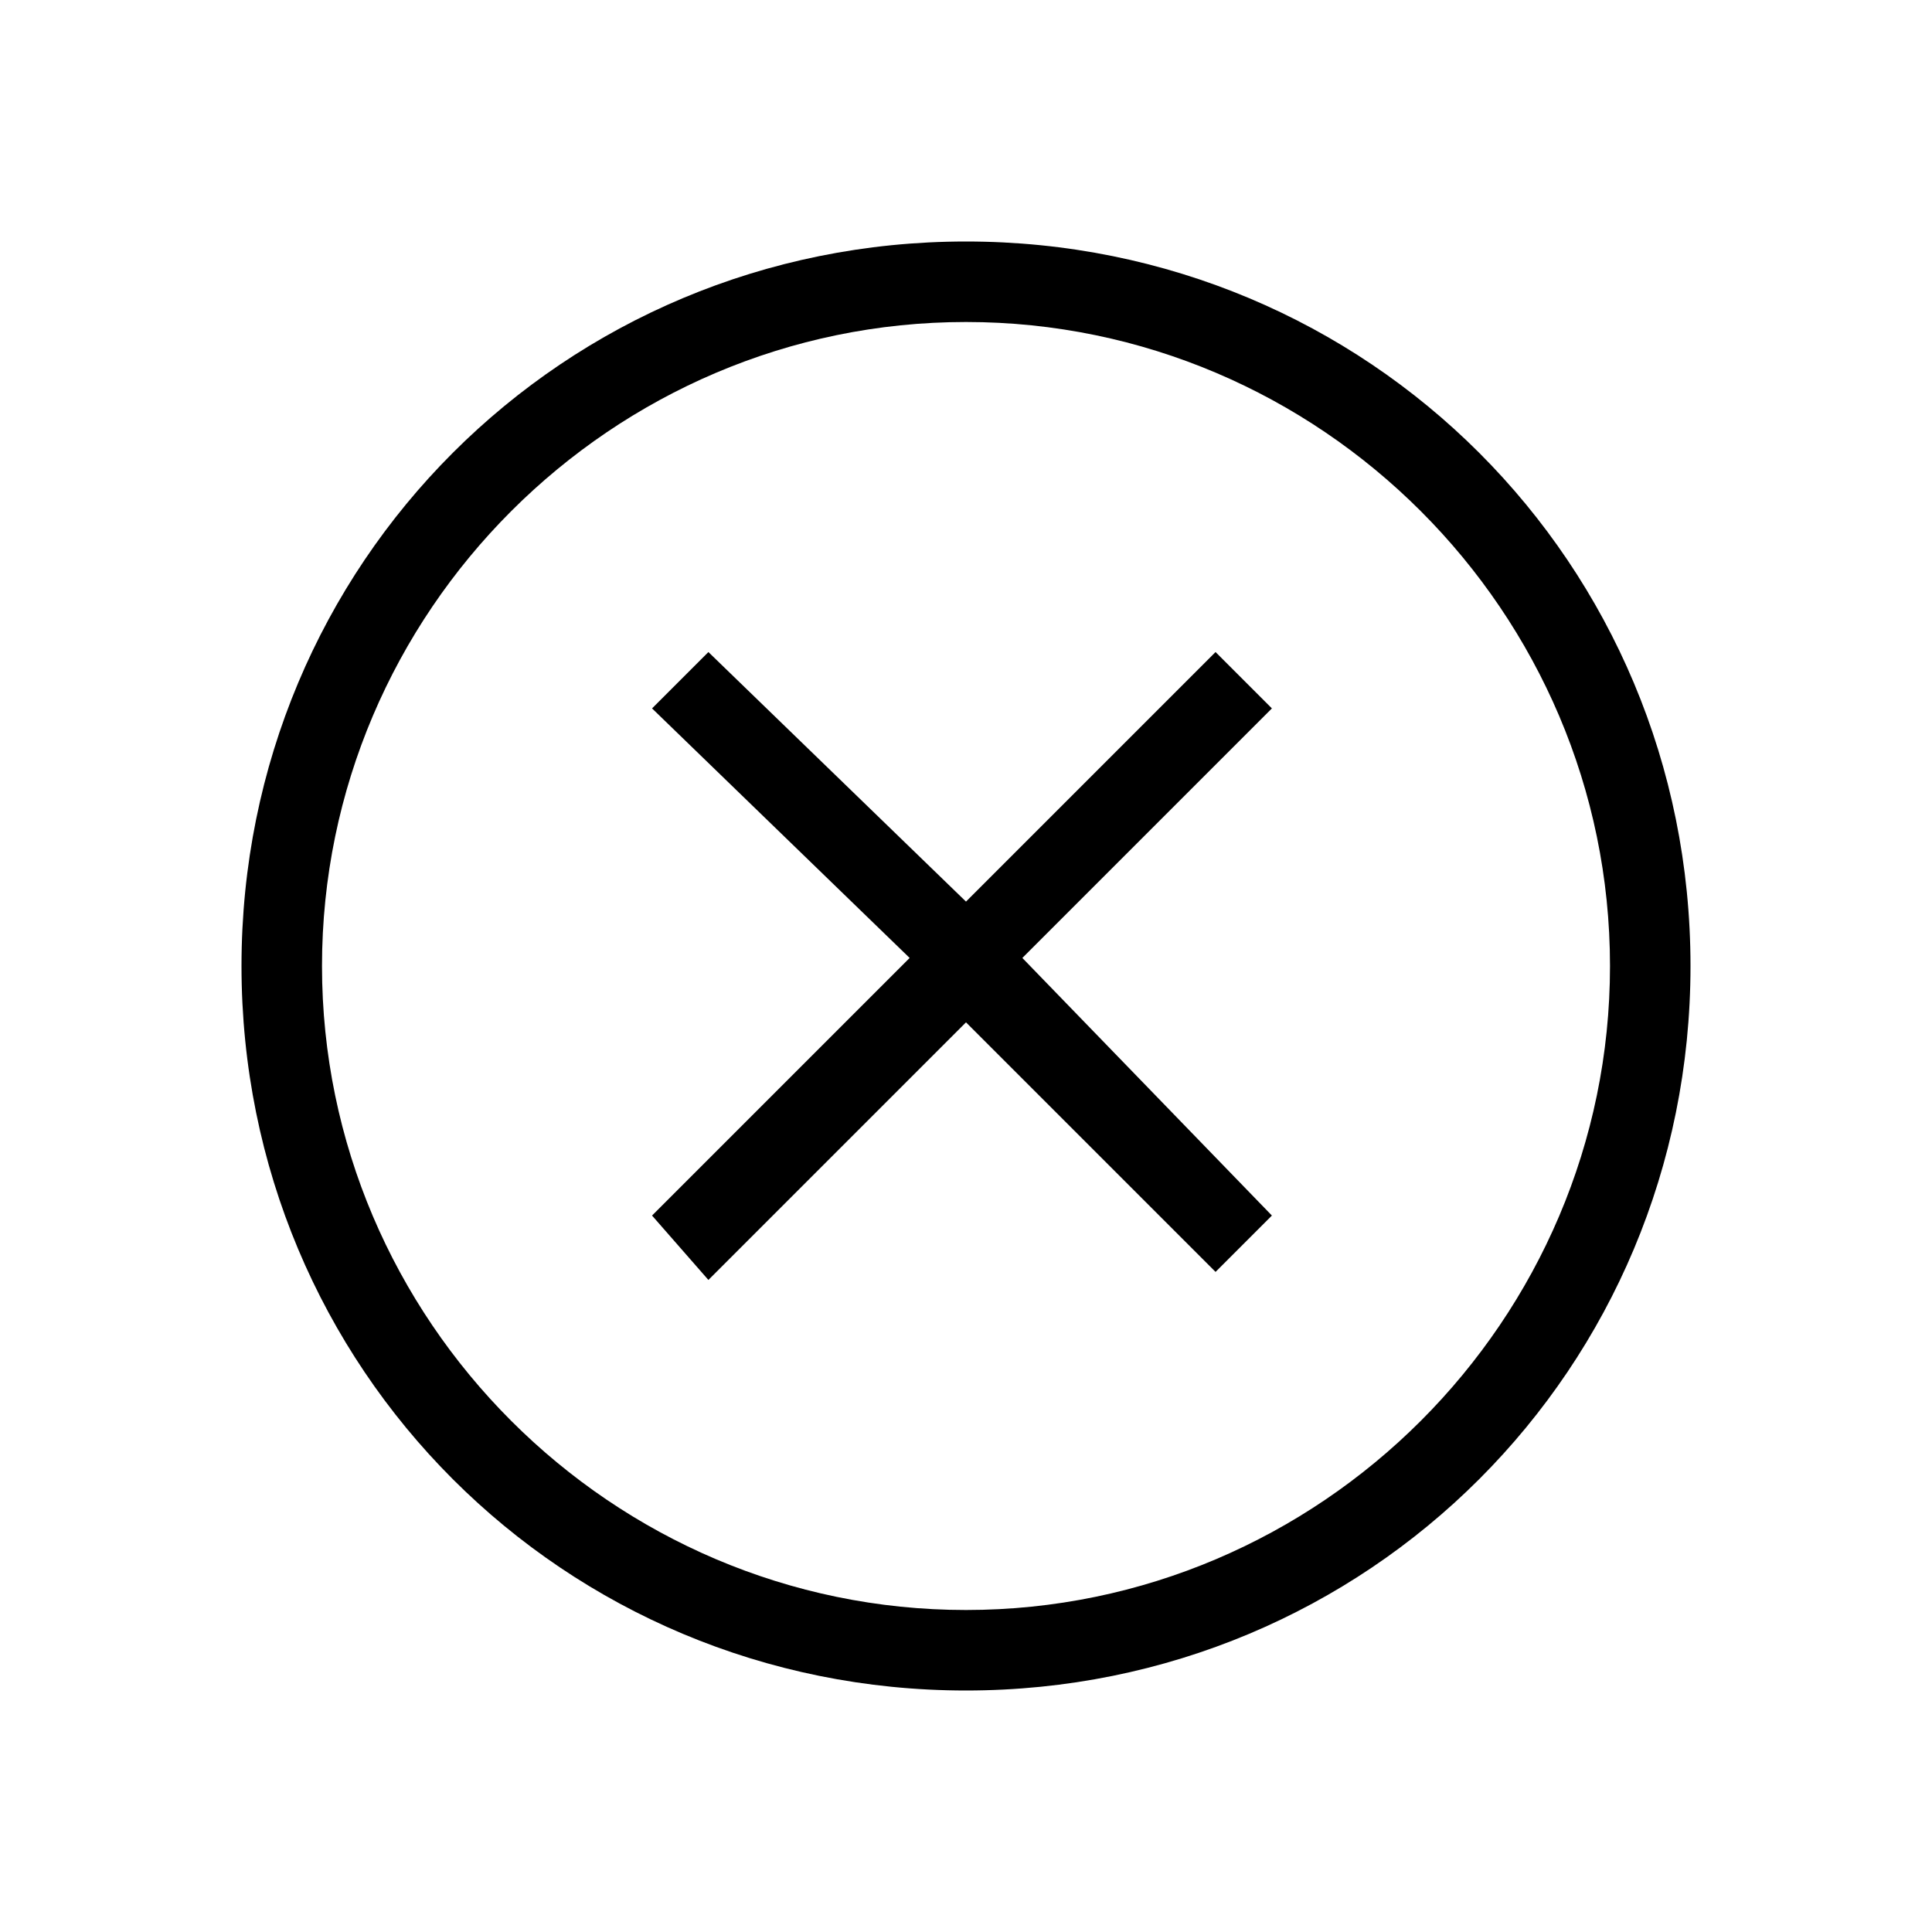<svg version="1.1" id="Calque_1" width="24px" height="24px" xmlns="http://www.w3.org/2000/svg" xmlns:xlink="http://www.w3.org/1999/xlink" x="0px" y="0px" viewBox="0 0 24 24" style="enable-background:new 0 0 24 24; fill:currentColor;" xml:space="preserve">
<path d="M12,21c5,0,9-4,9-9s-4-9-9-9s-9,4-9,9S7,21,12,21z M12,4c4.4,0,8,3.6,8,8s-3.6,8-8,8s-8-3.6-8-8S7.6,4,12,4z M8.1,15.1
	l3.2-3.2L8.1,8.8l0.7-0.7l3.2,3.1l3.1-3.1l0.7,0.7l-3.1,3.1l3.1,3.2l-0.7,0.7L12,12.7l-3.2,3.2L8.1,15.1z"></path>
</svg>
